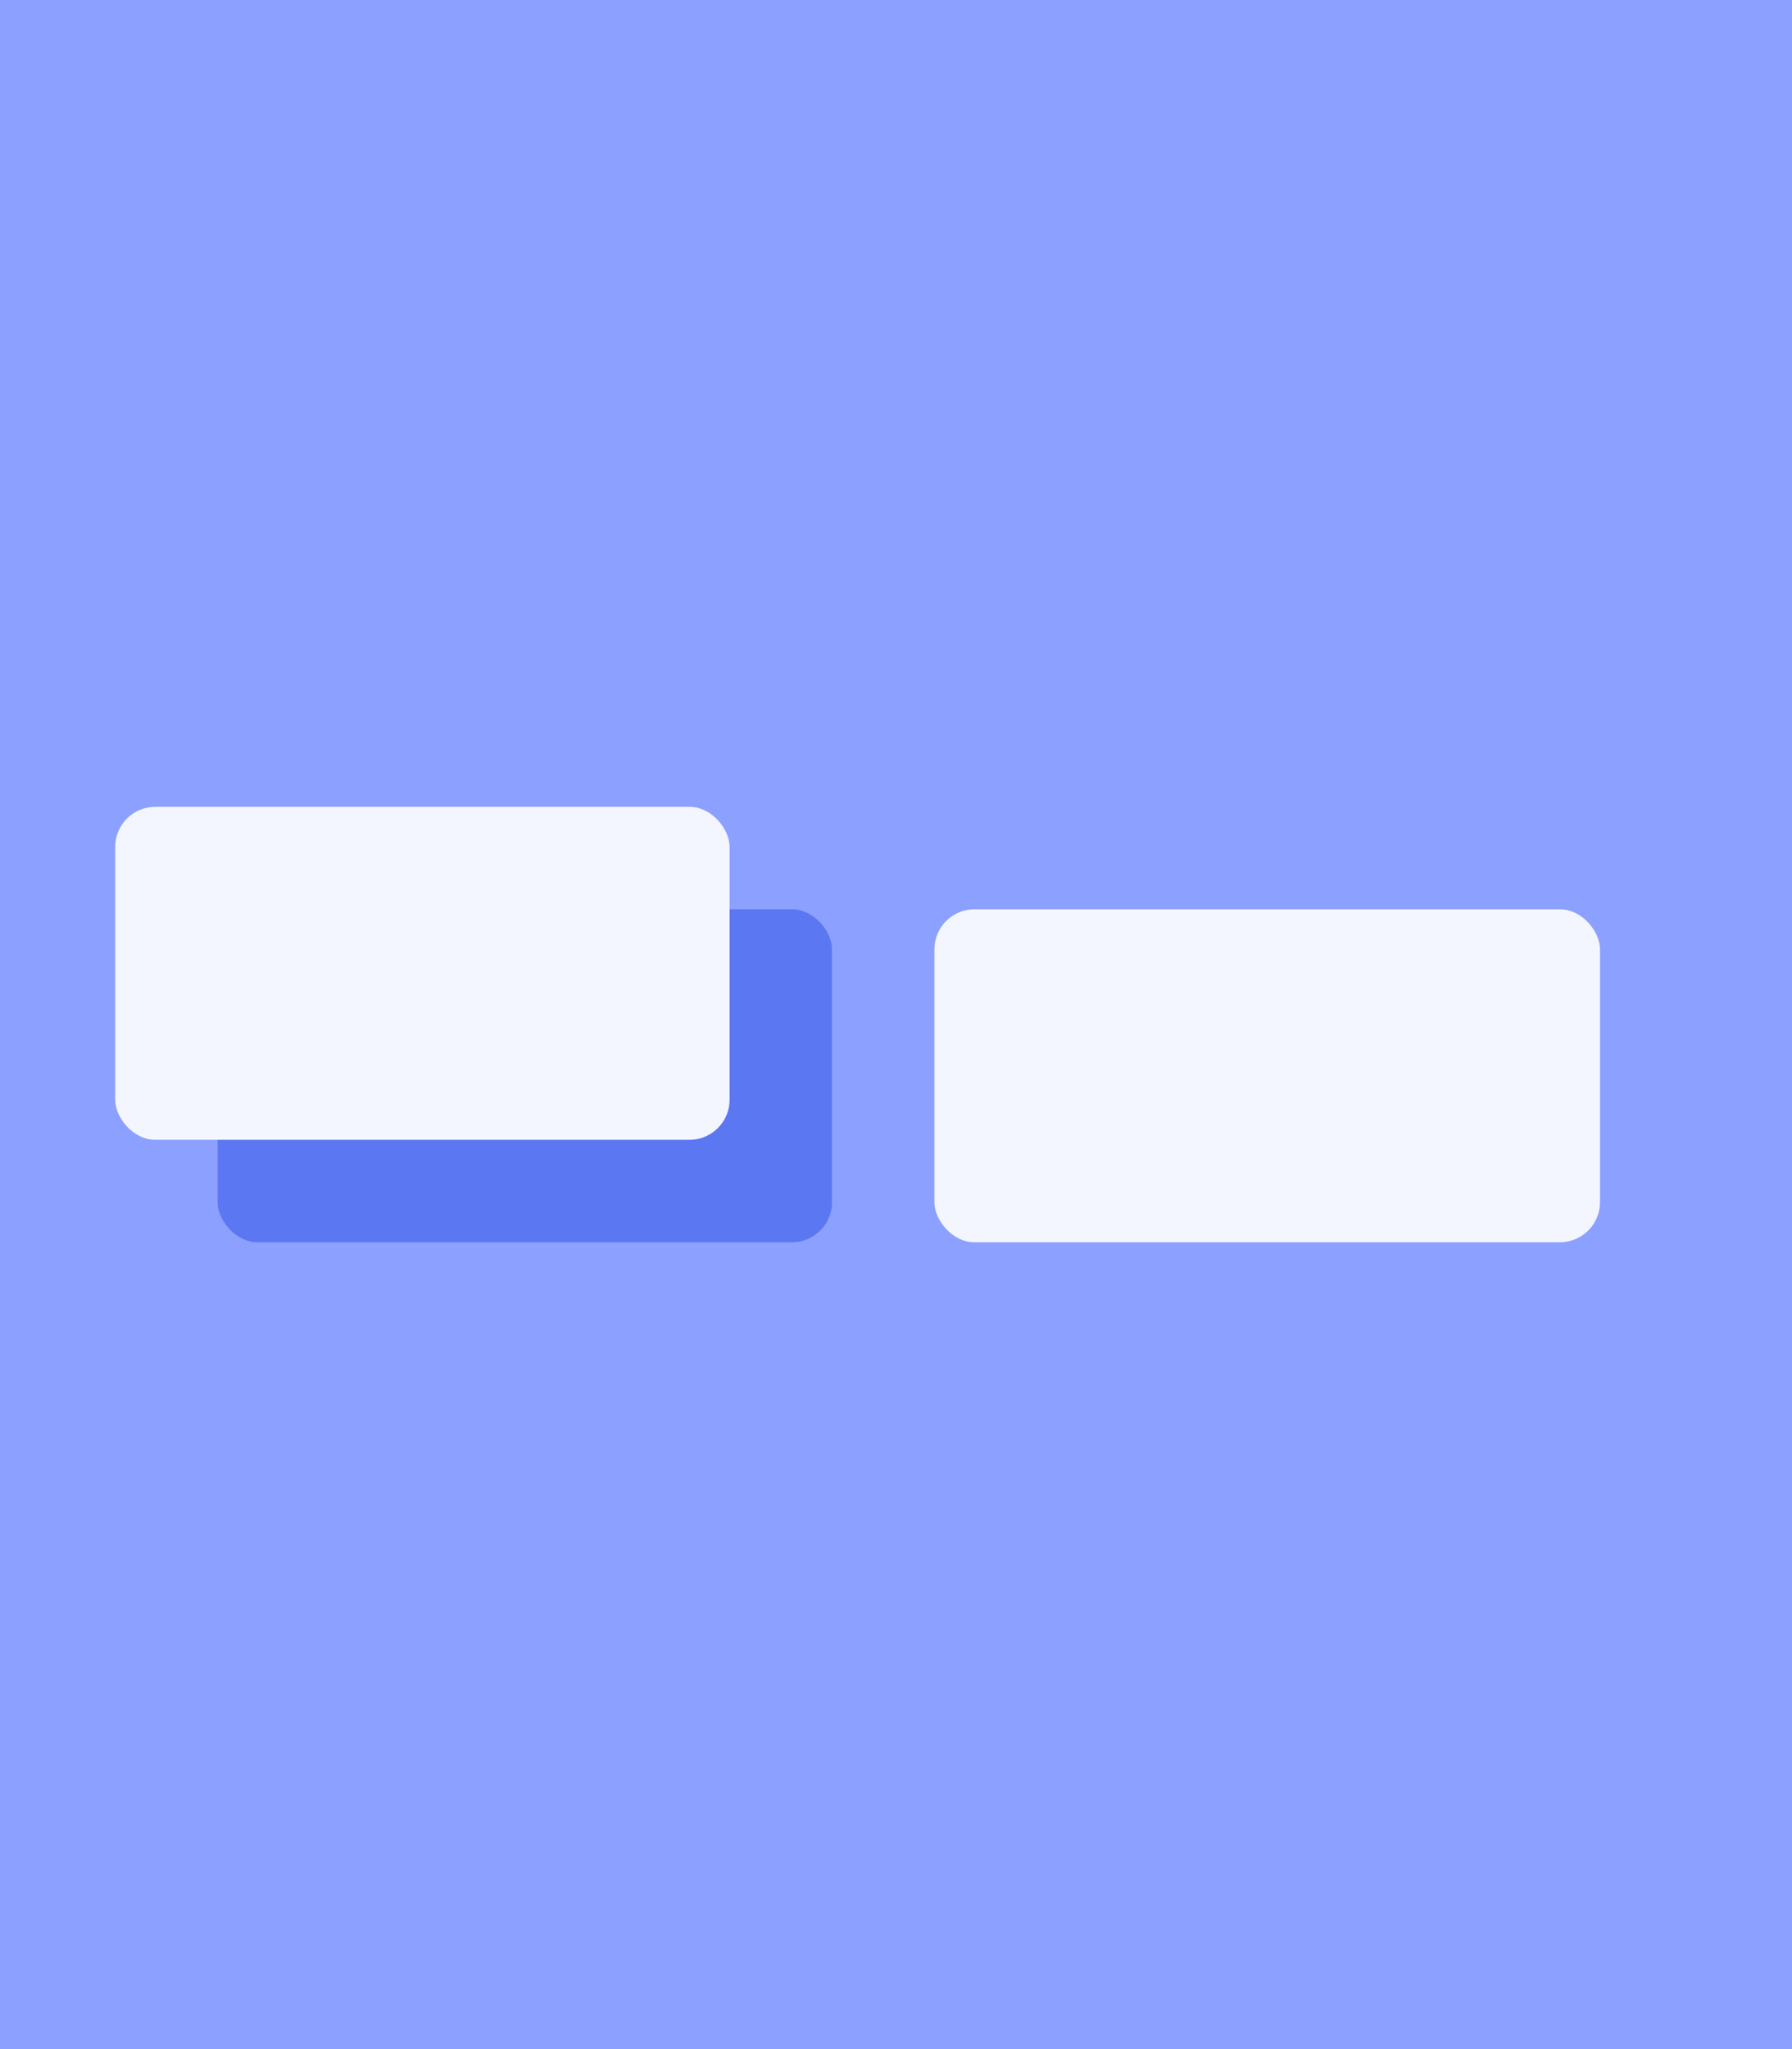 <svg width="140" height="160" viewBox="0 0 140 160" fill="none" xmlns="http://www.w3.org/2000/svg">
<path d="M0 0H140V160H0V0Z" fill="#8CA0FF"/>
<rect x="17" y="71" width="48" height="26" rx="3.13" fill="#5C77F2"/>
<rect x="9" y="63" width="48" height="26" rx="3.13" fill="#F3F5FF"/>
<rect x="73" y="71" width="52" height="26" rx="3.13" fill="#F3F5FF"/>
</svg>
